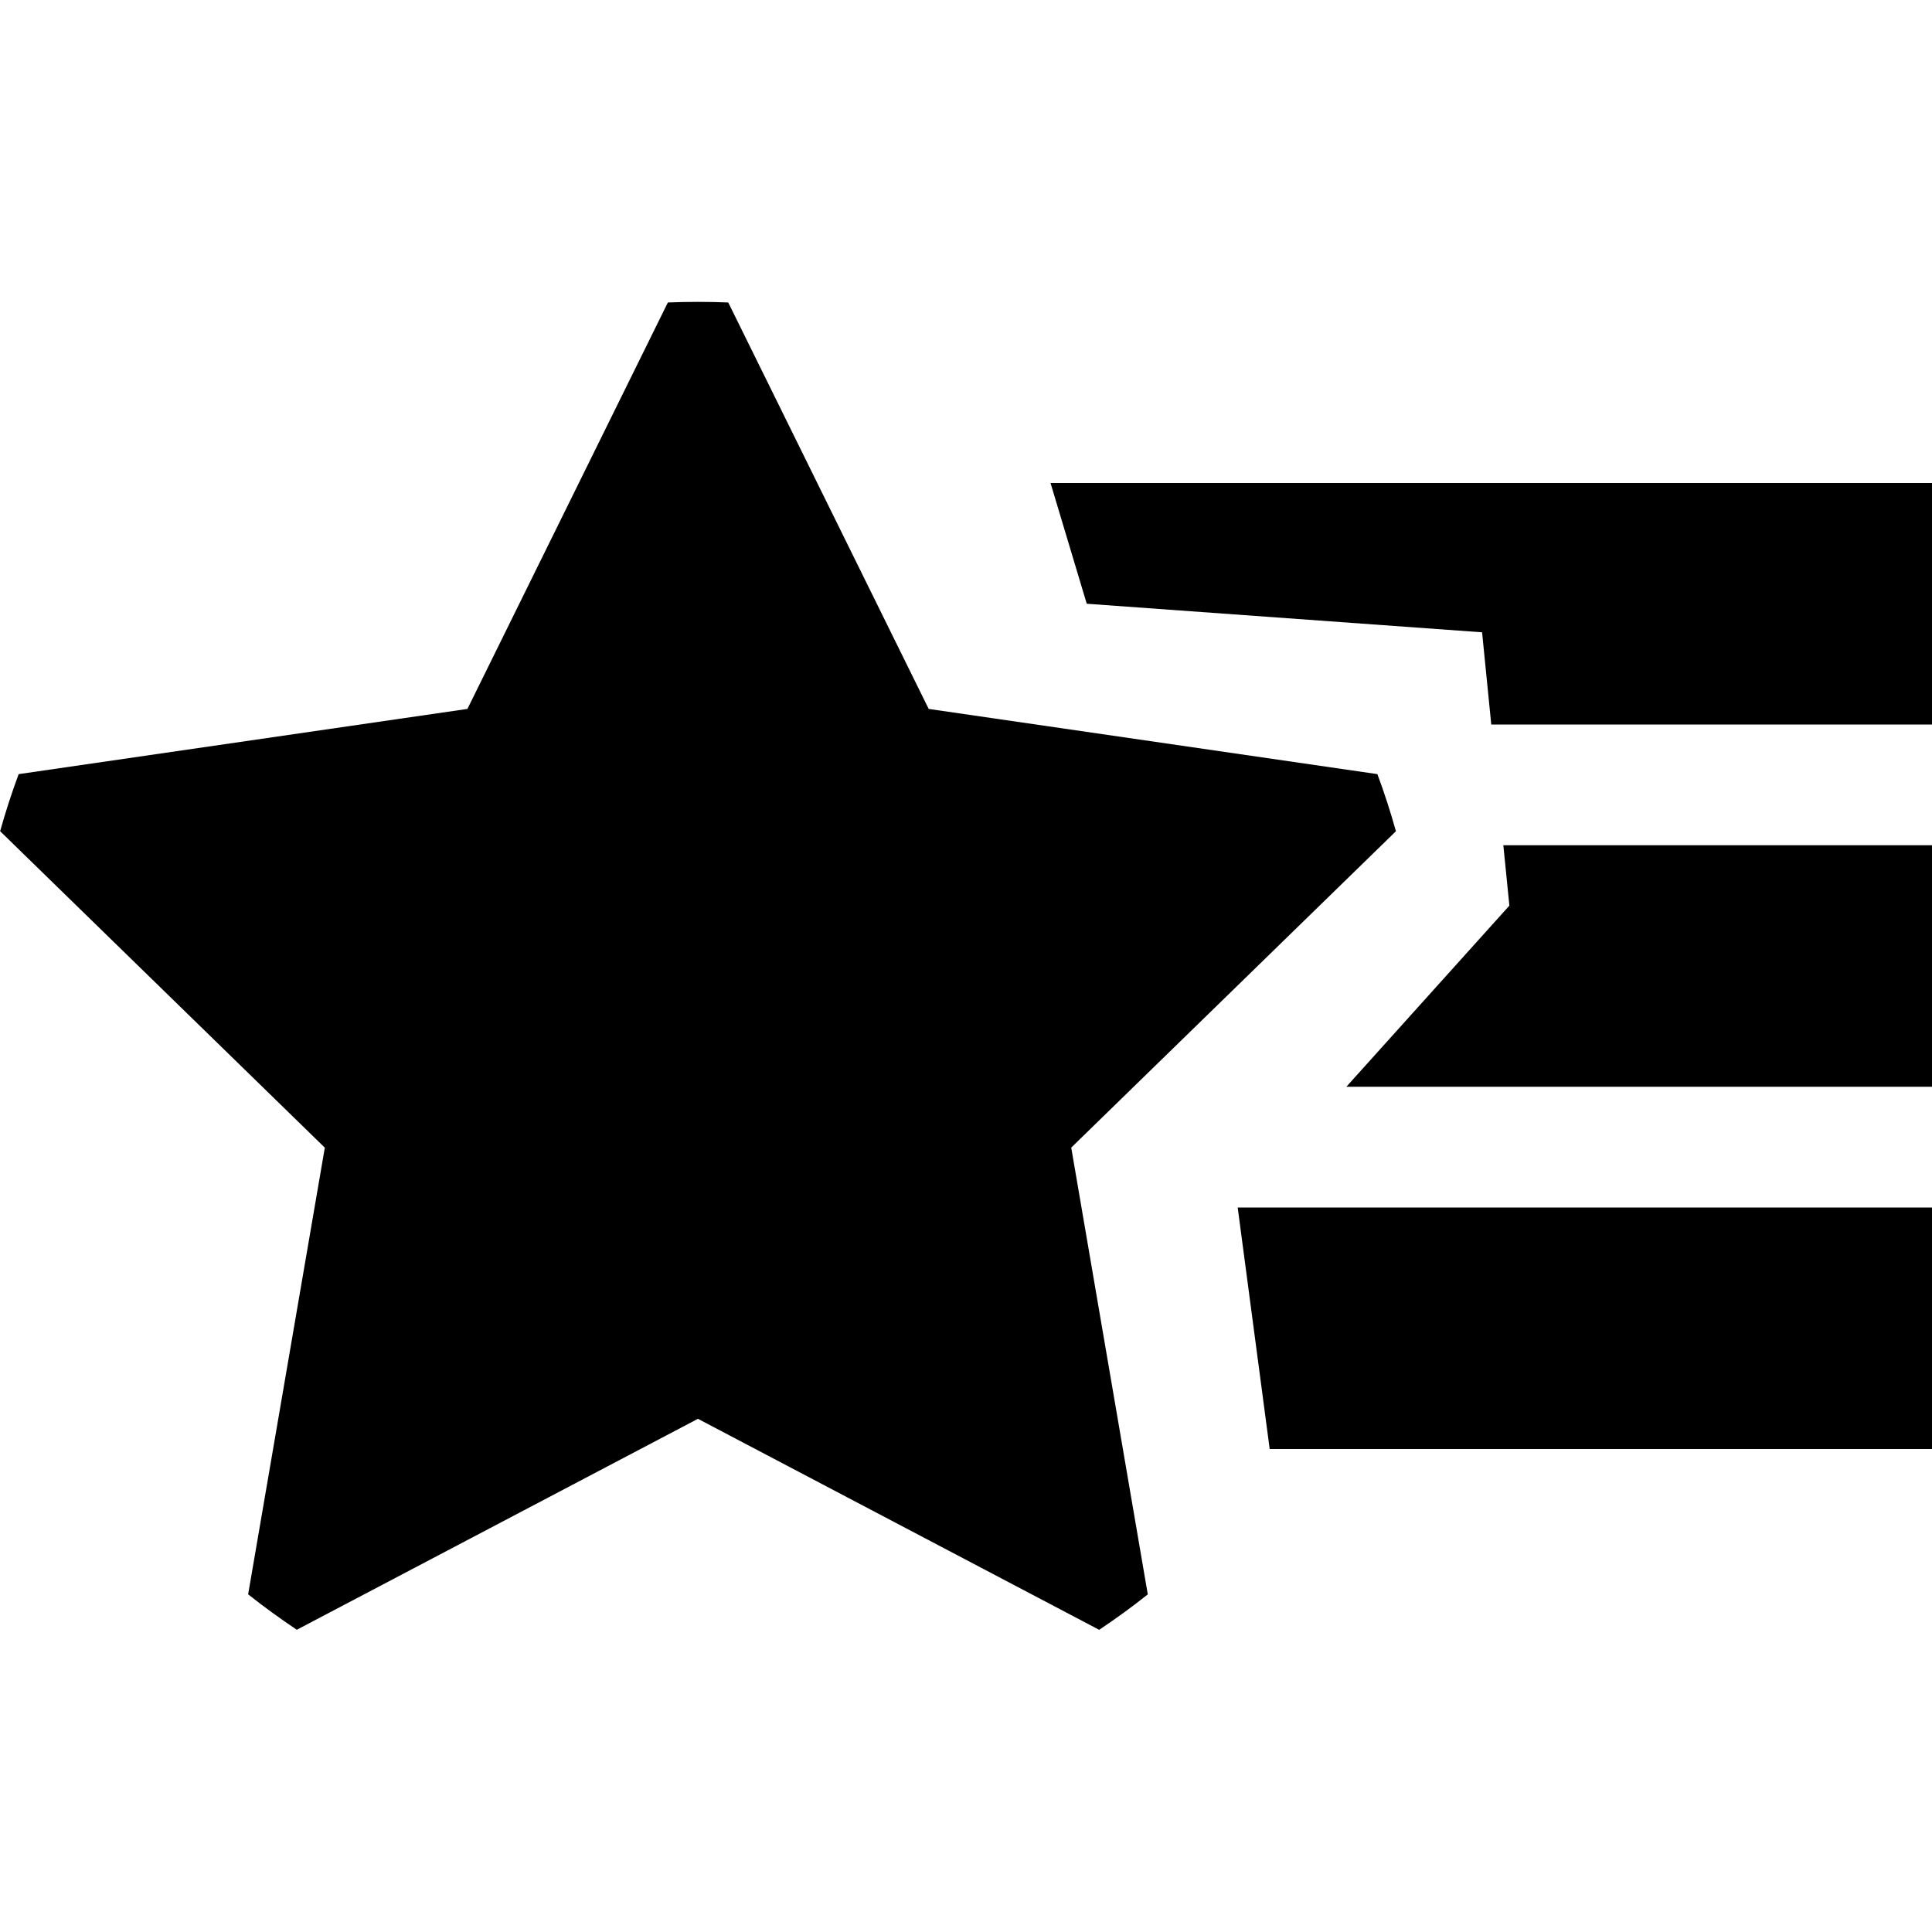 <svg width="32" height="32" viewBox="0 0 32 32" xmlns="http://www.w3.org/2000/svg"><title>Artboard</title><g fill="#000" fill-rule="evenodd"><path d="M17.4 8H32v4h-7.3l-.152-1.527L18 10l-.6-2zm3.1 12H32v4H21.03l-.53-4zm4.4-6H32v4h-9.7l2.7-3-.1-1z"/><path d="M4.914 26.995L11.56 23.5l6.646 3.495c.276-.185.545-.38.805-.587l-1.268-7.4 5.378-5.24c-.09-.322-.192-.637-.307-.946l-7.432-1.08-3.32-6.732c-.167-.007-.333-.01-.5-.01-.167 0-.333.003-.5.01l-3.32 6.732-7.433 1.08c-.115.31-.217.624-.307.945l5.378 5.242-1.27 7.398c.26.207.53.402.806.587z"/></g></svg>